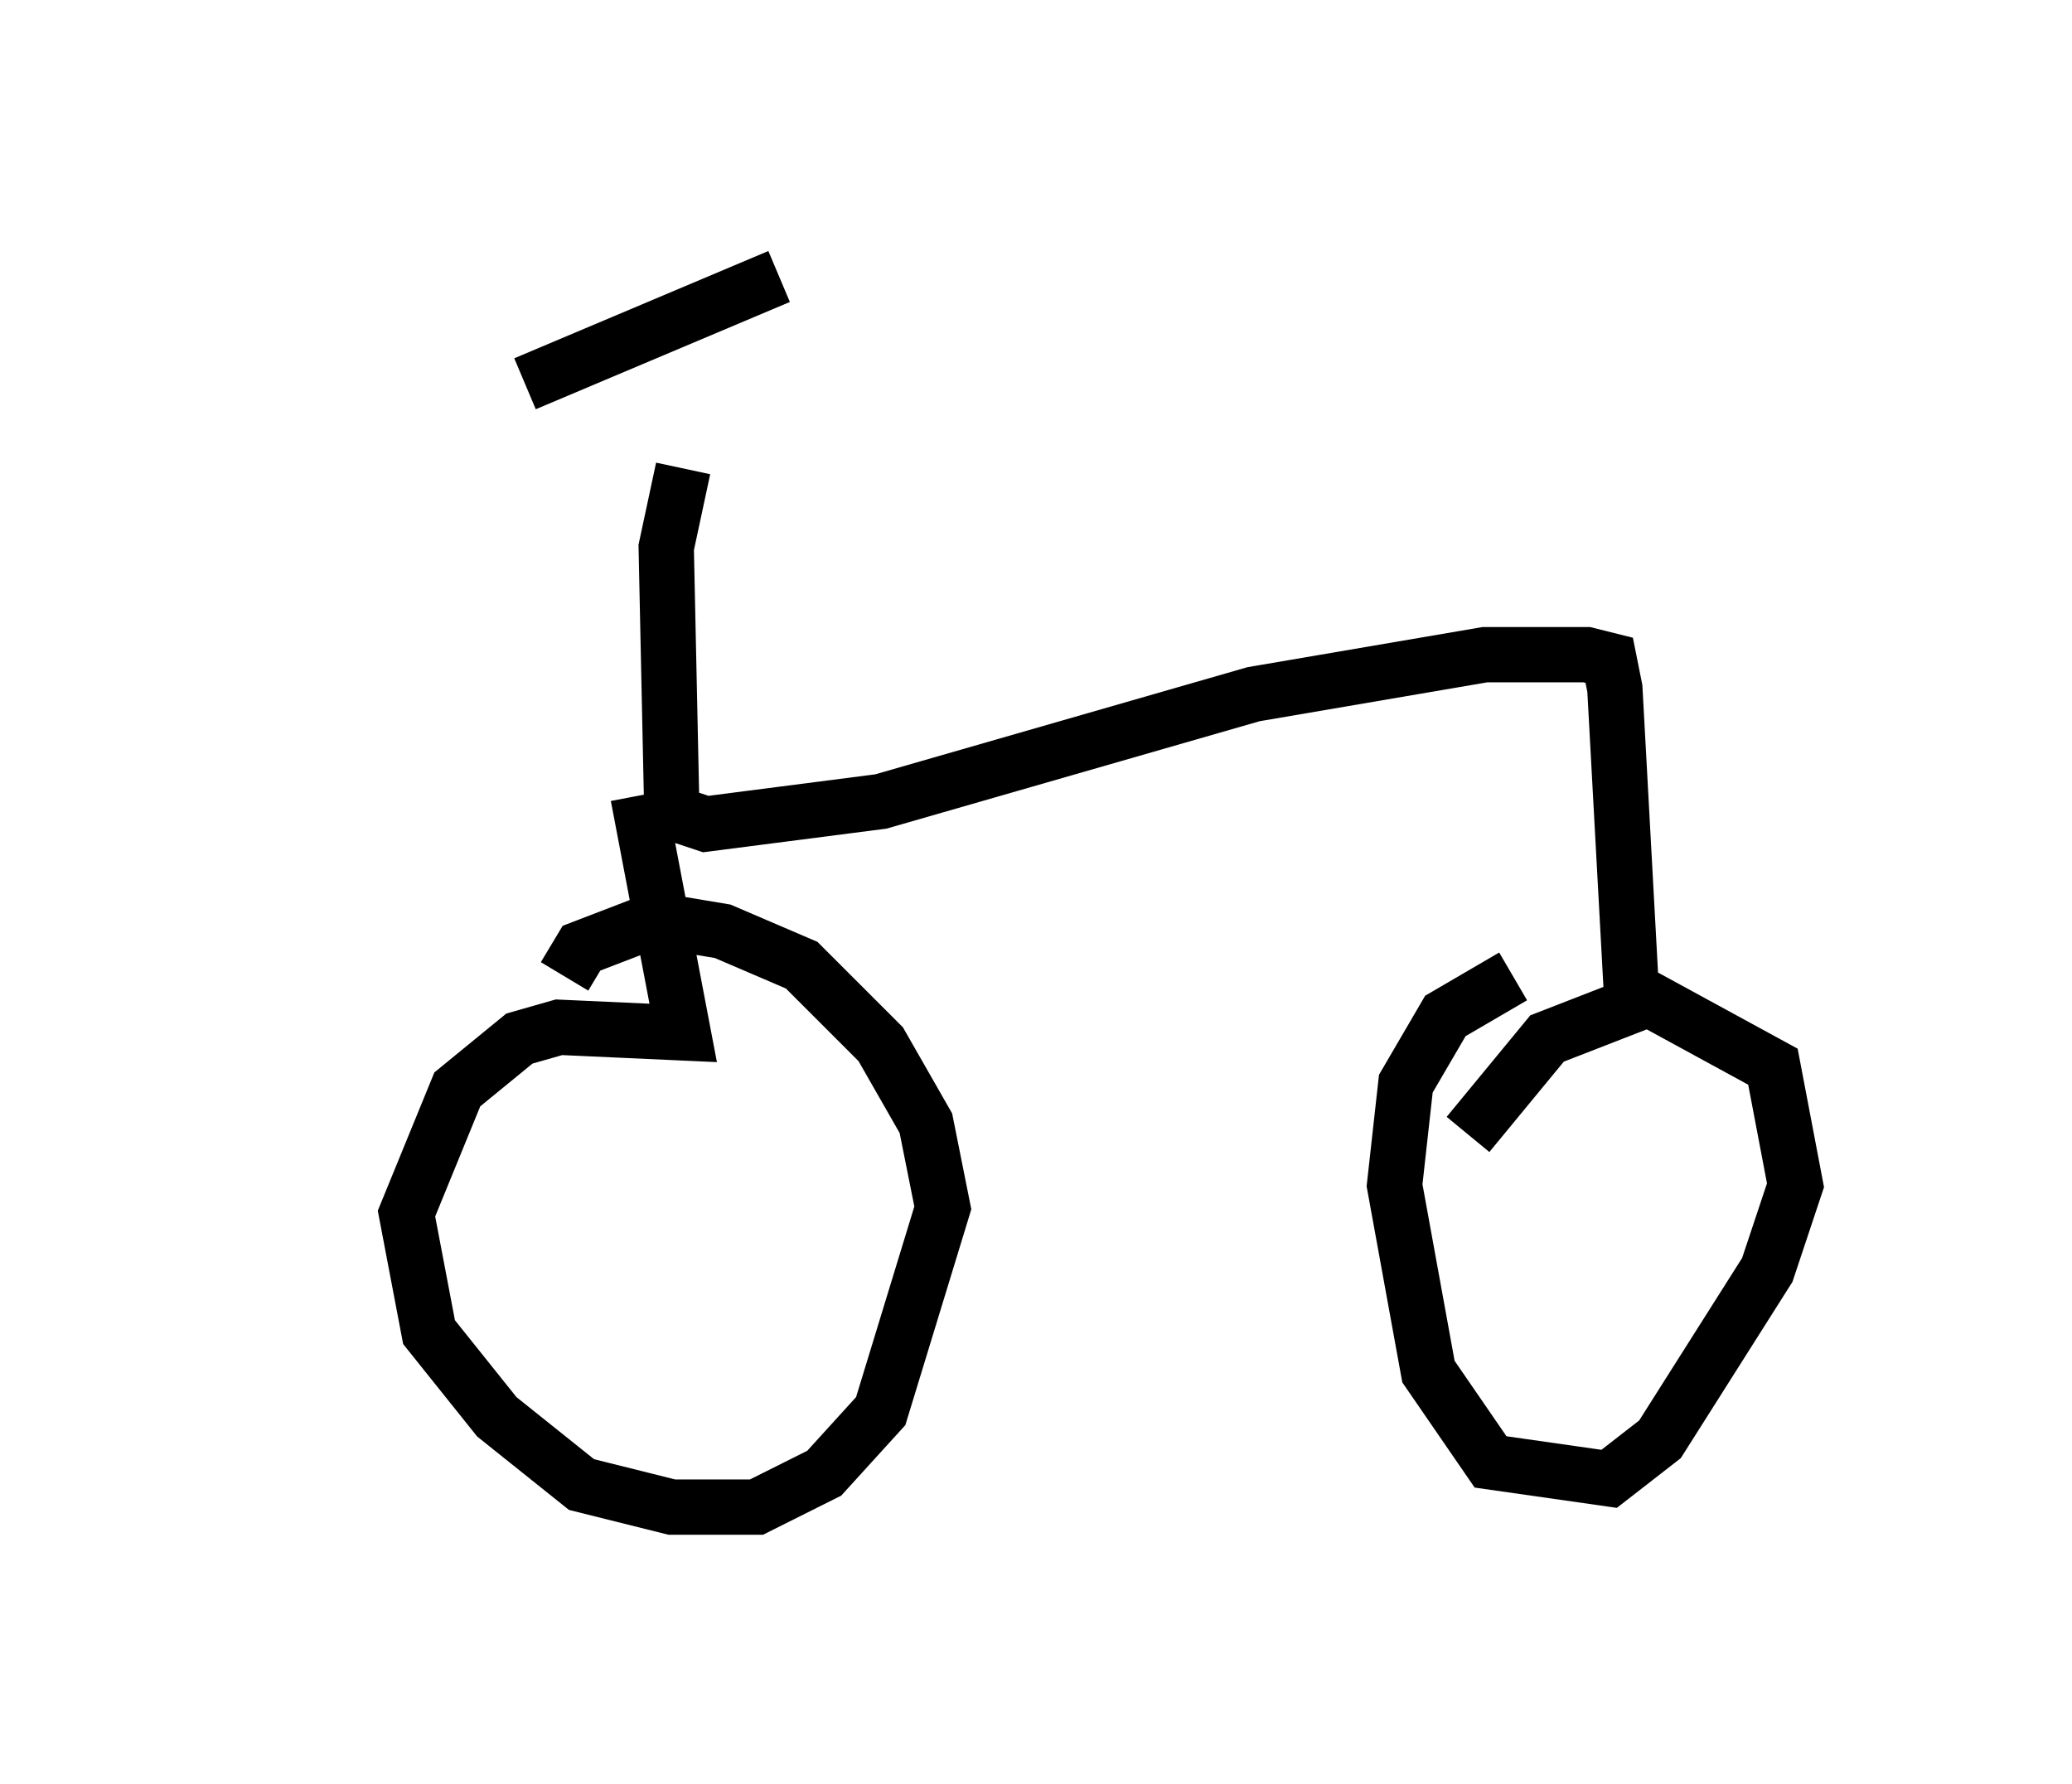 <?xml version="1.0" encoding="utf-8" ?>
<svg baseProfile="full" height="32.254" version="1.1" width="37.461" xmlns="http://www.w3.org/2000/svg" xmlns:ev="http://www.w3.org/2001/xml-events" xmlns:xlink="http://www.w3.org/1999/xlink"><defs /><rect fill="white" height="32.254" width="37.461" x="0" y="0" /><path d="M10.615, 8.471 m-5.615, 0.817 m4.492, -2.348 l4.594, -1.94 m-1.735, 3.471 l-0.306, 1.429 0.102, 4.798 l0.613, 0.204 3.165, -0.408 l6.738, -1.94 4.185, -0.715 l1.838, 0.0 0.408, 0.102 l0.102, 0.51 0.306, 5.615 m-17.967, -3.675 l0.817, 4.288 -2.246, -0.102 l-0.715, 0.204 -1.123, 0.919 l-0.919, 2.246 0.408, 2.144 l1.225, 1.531 1.531, 1.225 l1.633, 0.408 1.531, 0.0 l1.225, -0.613 1.021, -1.123 l1.123, -3.675 -0.306, -1.531 l-0.817, -1.429 -1.429, -1.429 l-1.429, -0.613 -1.225, -0.204 l-1.327, 0.51 -0.306, 0.51 m17.15, 0.0 l-1.225, 0.715 -0.715, 1.225 l-0.204, 1.838 0.613, 3.369 l1.123, 1.633 2.144, 0.306 l0.919, -0.715 1.94, -3.063 l0.51, -1.531 -0.408, -2.144 l-2.246, -1.225 -1.838, 0.715 l-1.429, 1.735 " fill="none" stroke="black" stroke-width="1" /></svg>